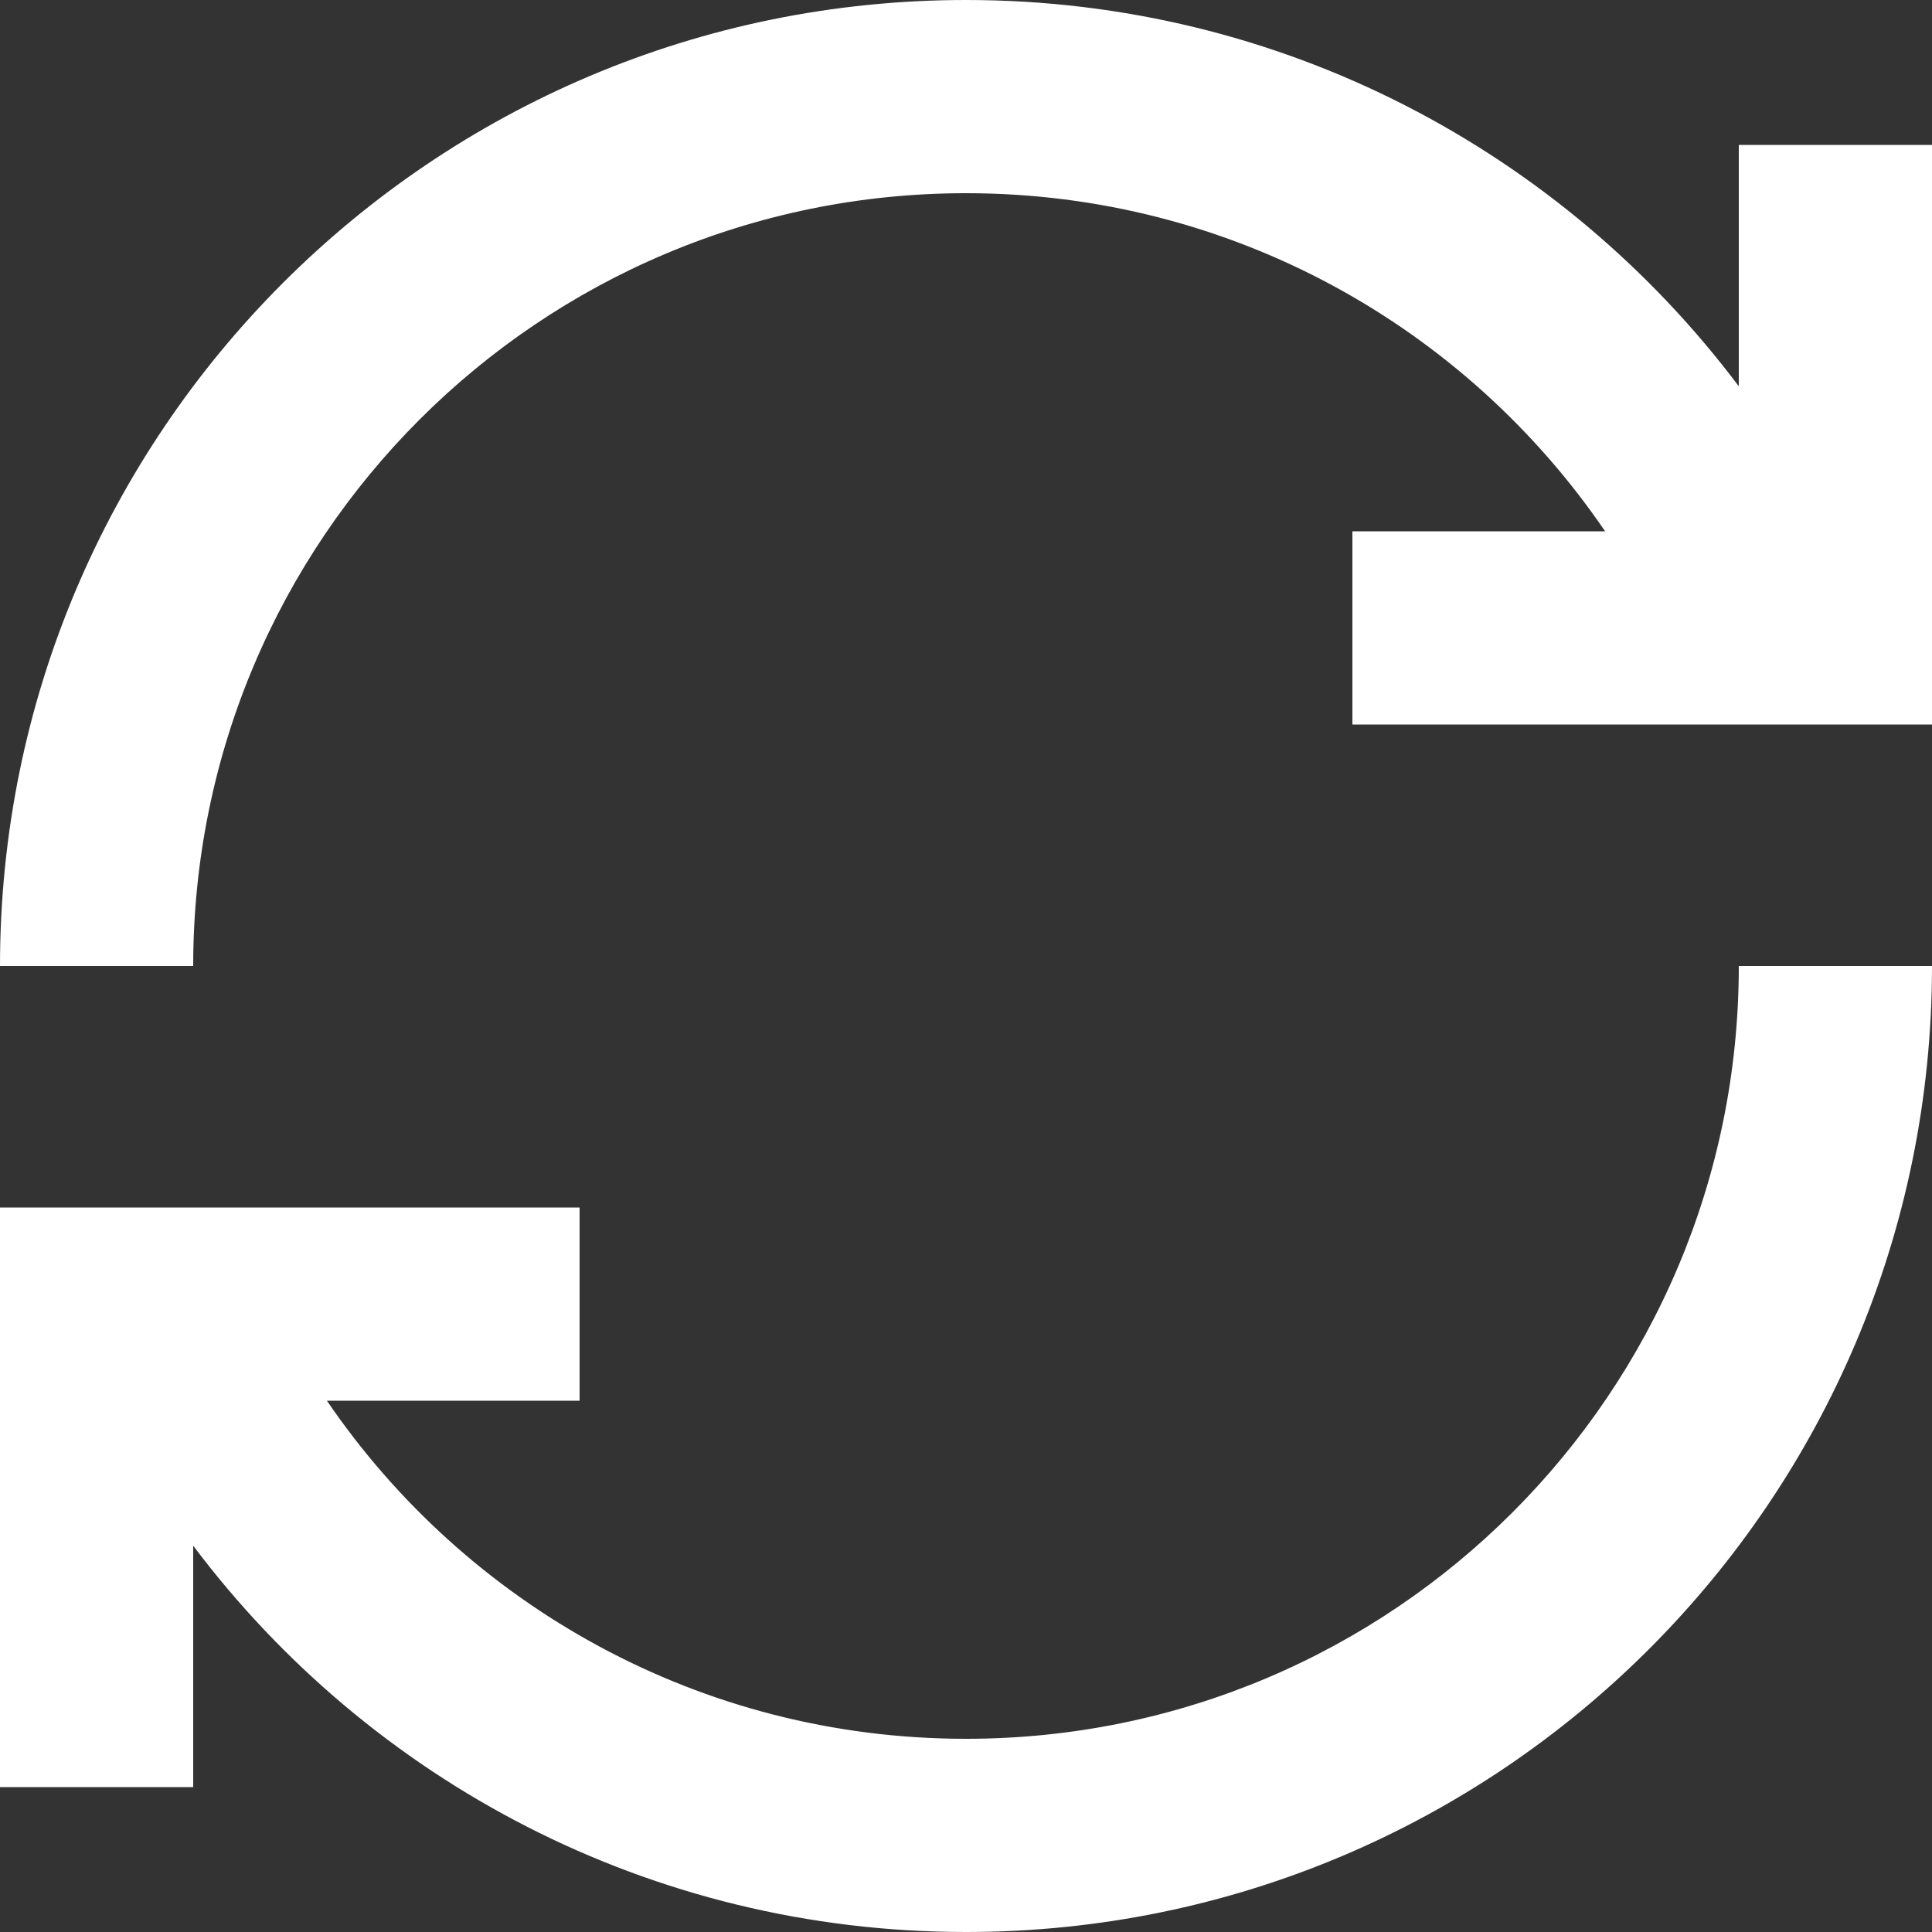 <svg width="20" height="20" viewBox="0 0 20 20" fill="none" xmlns="http://www.w3.org/2000/svg">
<rect x="0" y="0" width="20" height="20" fill="#333333" stroke="none"/>
<path d="M10 2C12.749 2 15.175 3.386 16.616 5.5H14V7.5H20V1.5H18V3.999C16.176 1.572 13.272 0 10 0C4.477 0 0 4.477 0 10H2C2 5.582 5.582 2 10 2ZM18 10C18 14.418 14.418 18 10 18C7.251 18 4.825 16.614 3.384 14.5H6V12.5H0V18.5H2V16.001C3.824 18.428 6.728 20 10 20C15.523 20 20 15.523 20 10H18Z" fill="white"/>
</svg>
